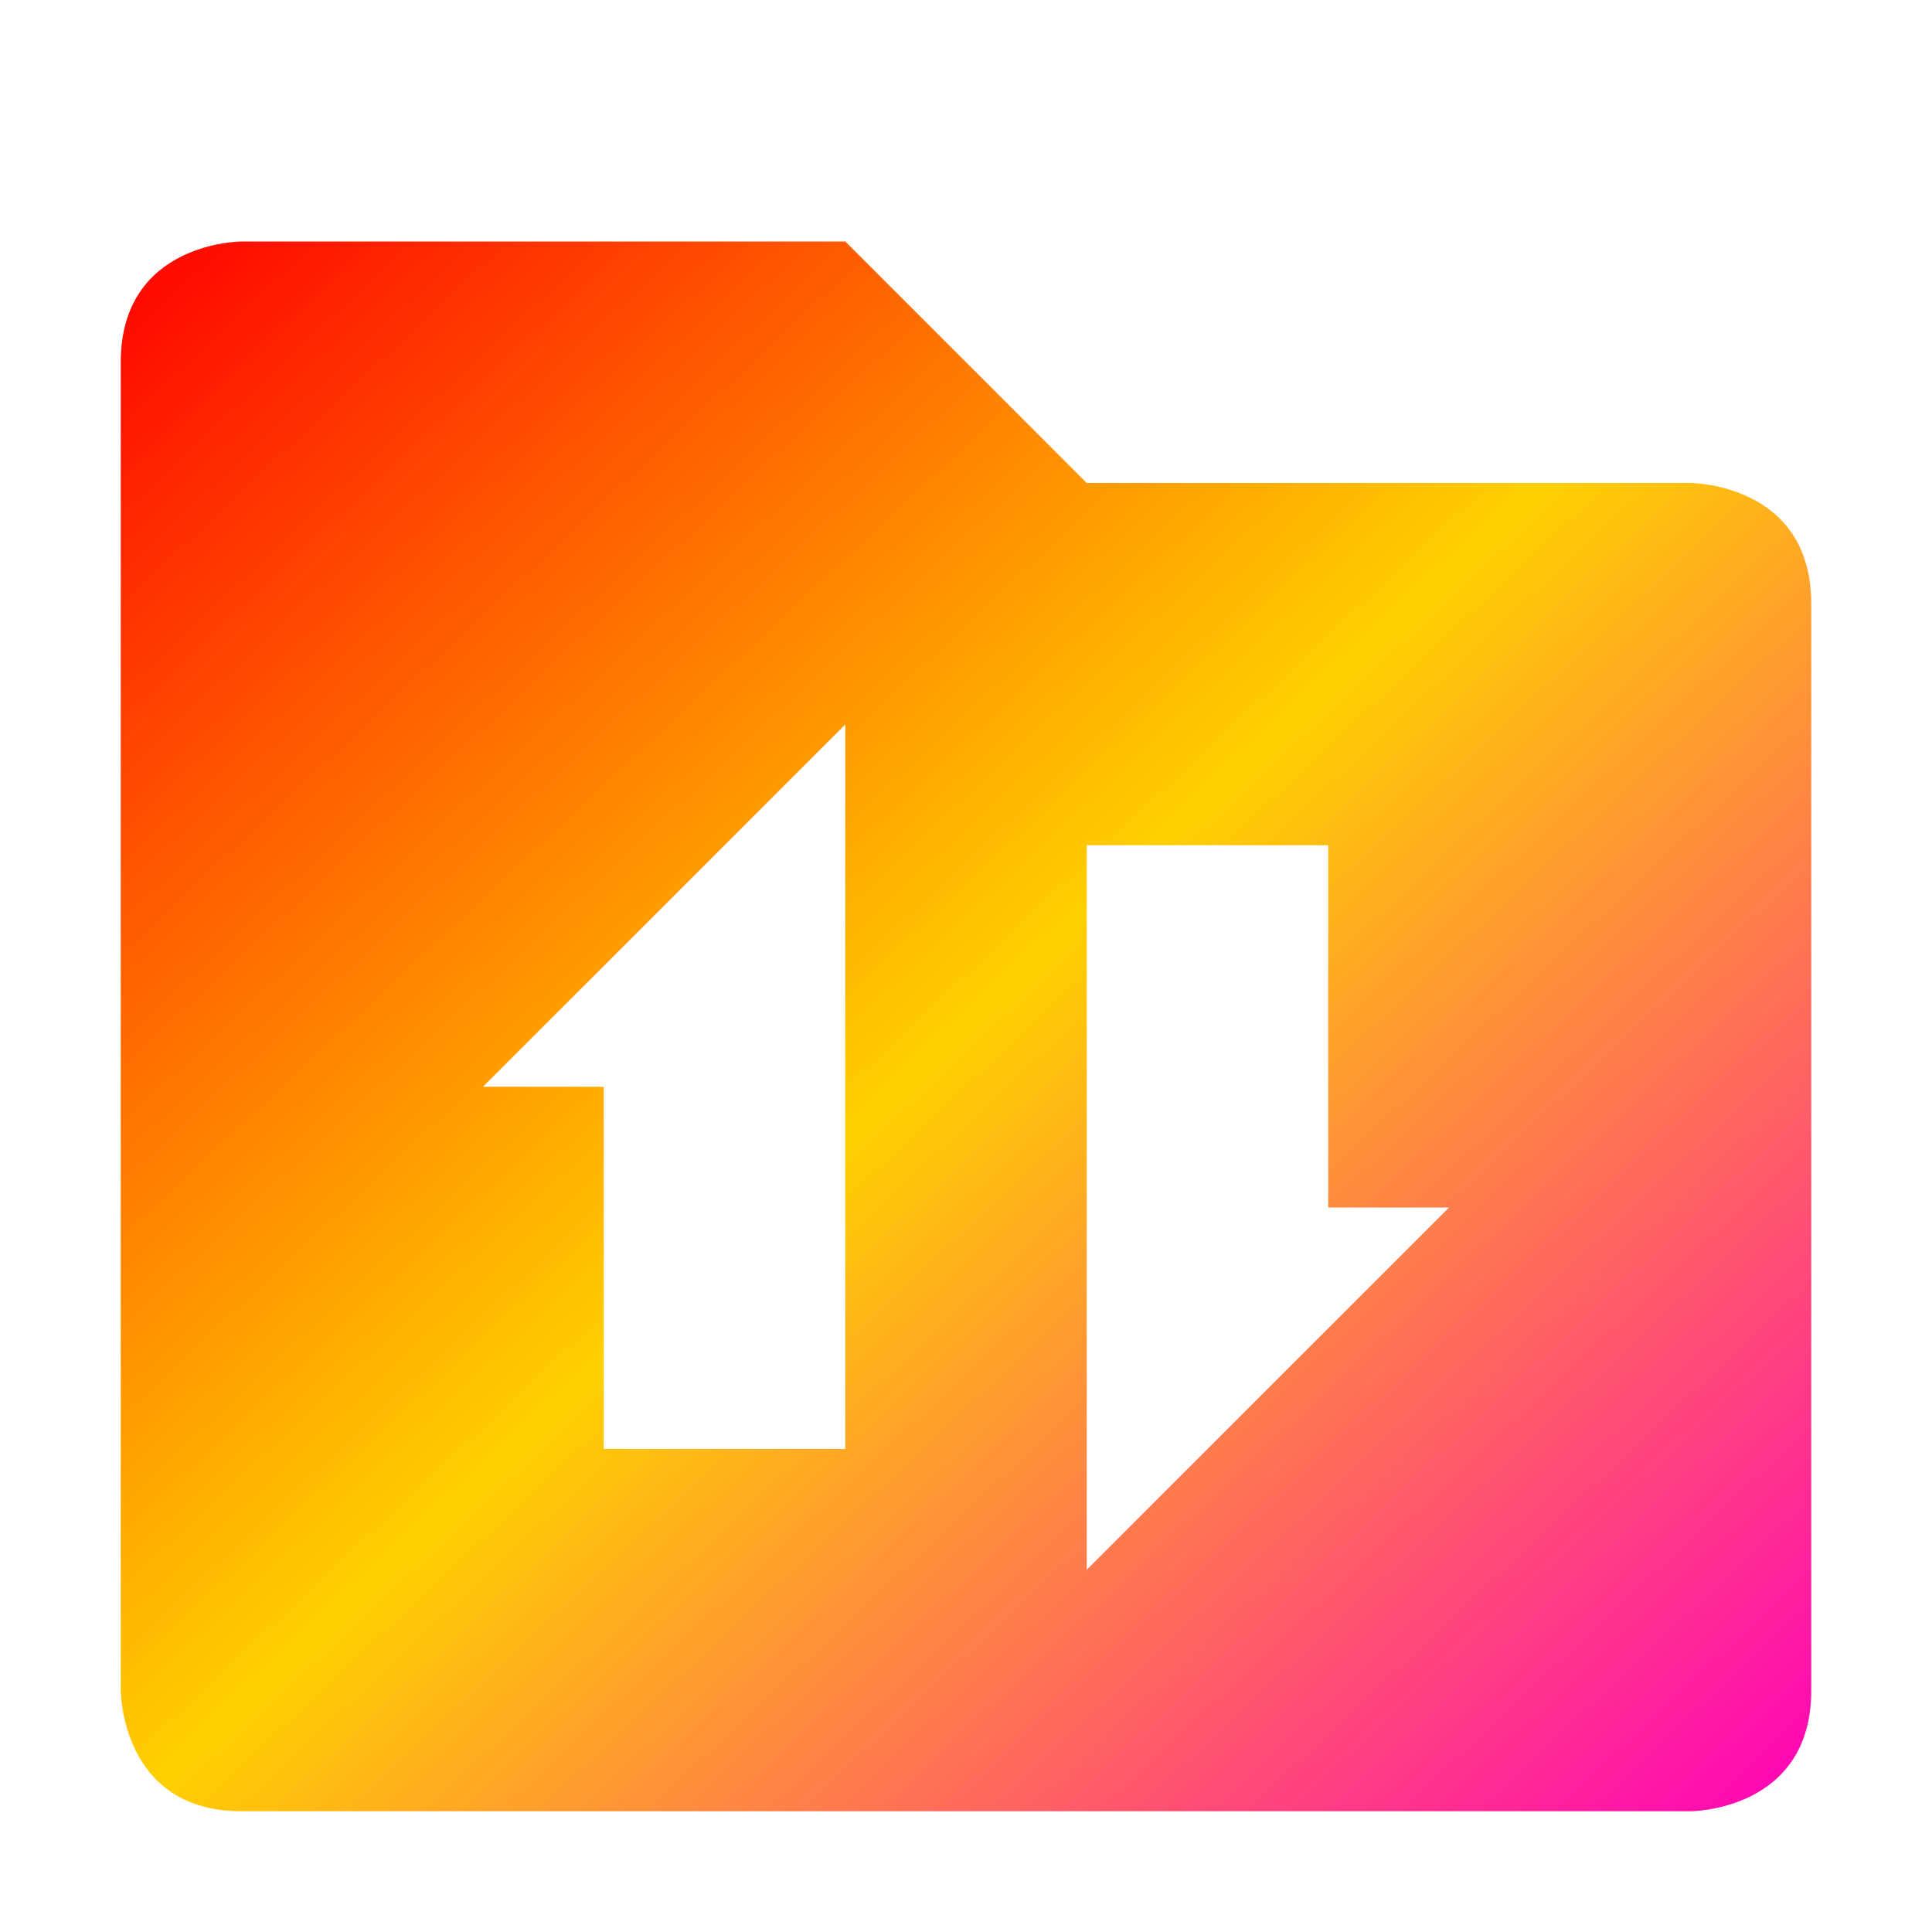 <svg xmlns="http://www.w3.org/2000/svg" xmlns:xlink="http://www.w3.org/1999/xlink" width="16" height="16" viewBox="0 0 16 16" version="1.1"><defs><linearGradient id="linear0" x1="0%" x2="100%" y1="0%" y2="100%"><stop offset="0%" style="stop-color:#ff0000; stop-opacity:1"/><stop offset="50%" style="stop-color:#ffd000; stop-opacity:1"/><stop offset="100%" style="stop-color:#ff00bb; stop-opacity:1"/></linearGradient></defs><g id="surface1"><path style=" stroke:none;fill-rule:nonzero;fill:url(#linear0);fill-opacity:1;" d="M 2 2 C 2 2 1 2 1 3 L 1 14 C 1 14 1 15 2 15 L 14 15 C 14 15 15 15 15 14 L 15 5 C 15 4 14 4 14 4 L 9 4 L 7 2 Z M 7 6 L 7 12 L 5 12 L 5 9 L 4 9 Z M 9 7 L 11 7 L 11 10 L 12 10 L 9 13 Z M 9 7 "/></g></svg>
